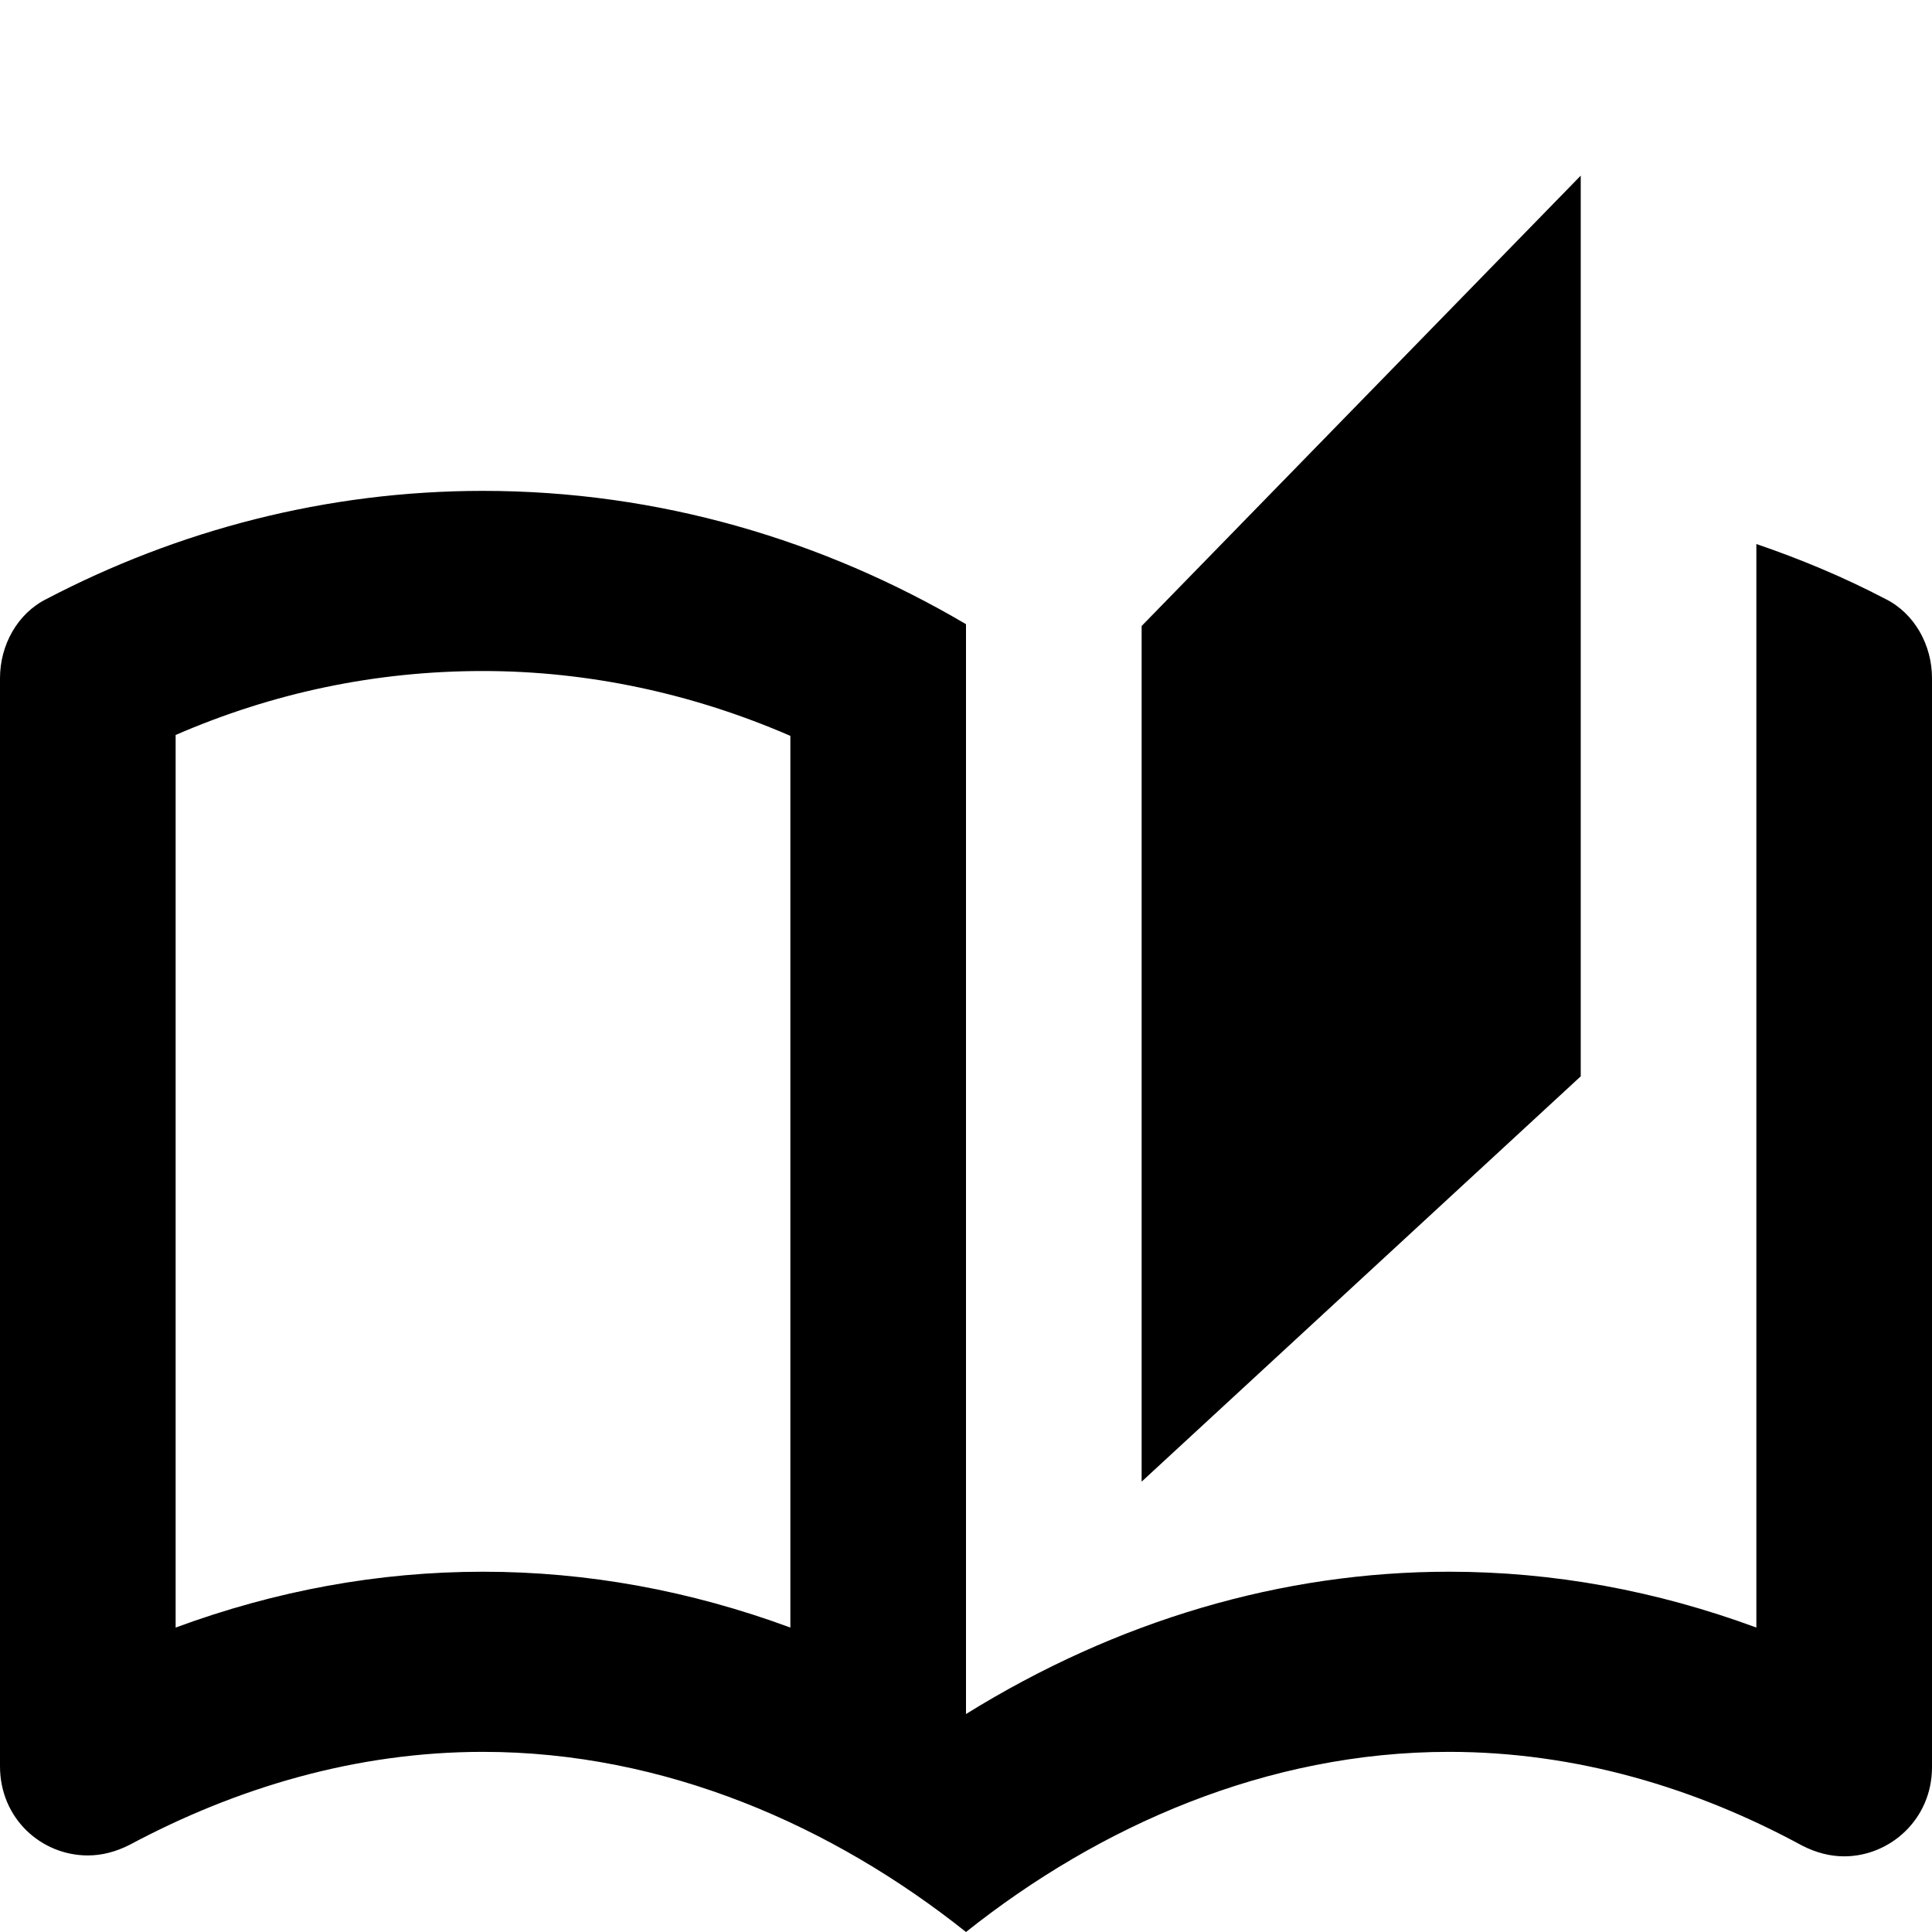 <!-- Generated by IcoMoon.io -->
<svg version="1.1" xmlns="http://www.w3.org/2000/svg" width="1024" height="1024" viewBox="0 0 1024 1024">
<title>up</title>
<g id="icomoon-ignore">
</g>
<path d="M999.331 317.463c-21.876-11.457-44.684-21.004-68.422-29.121v574.301c-53.062-19.575-107.52-29.598-162.909-29.598-88.436 0-175.942 25.779-256 75.427v-577.641c-75.404-44.397-162.444-70.654-256-70.654-83.316 0-161.978 21.006-231.331 57.286-15.36 7.638-24.669 24.348-24.669 42.012v576.684c0 27.69 21.876 47.262 46.545 47.262 7.447 0 14.895-1.908 22.342-5.727 56.32-30.075 119.622-49.173 187.113-49.173 96.349 0 185.251 39.147 256 95.479 70.749-56.332 159.651-95.479 256-95.479 67.491 0 130.793 19.098 187.113 49.65 7.447 3.819 14.895 5.727 22.342 5.727 24.204 0 46.545-19.572 46.545-47.26v-577.164c0-17.664-9.309-34.374-24.669-42.012zM418.909 862.643c-53.062-19.575-107.52-29.598-162.909-29.598s-109.847 10.024-162.909 29.598v-473.093c51.665-22.437 106.124-33.894 162.909-33.894 55.855 0 111.244 11.934 162.909 34.371v472.616zM837.818 93.091l-232.727 238.694v453.52l232.727-214.826v-477.389z"></path>
</svg>
